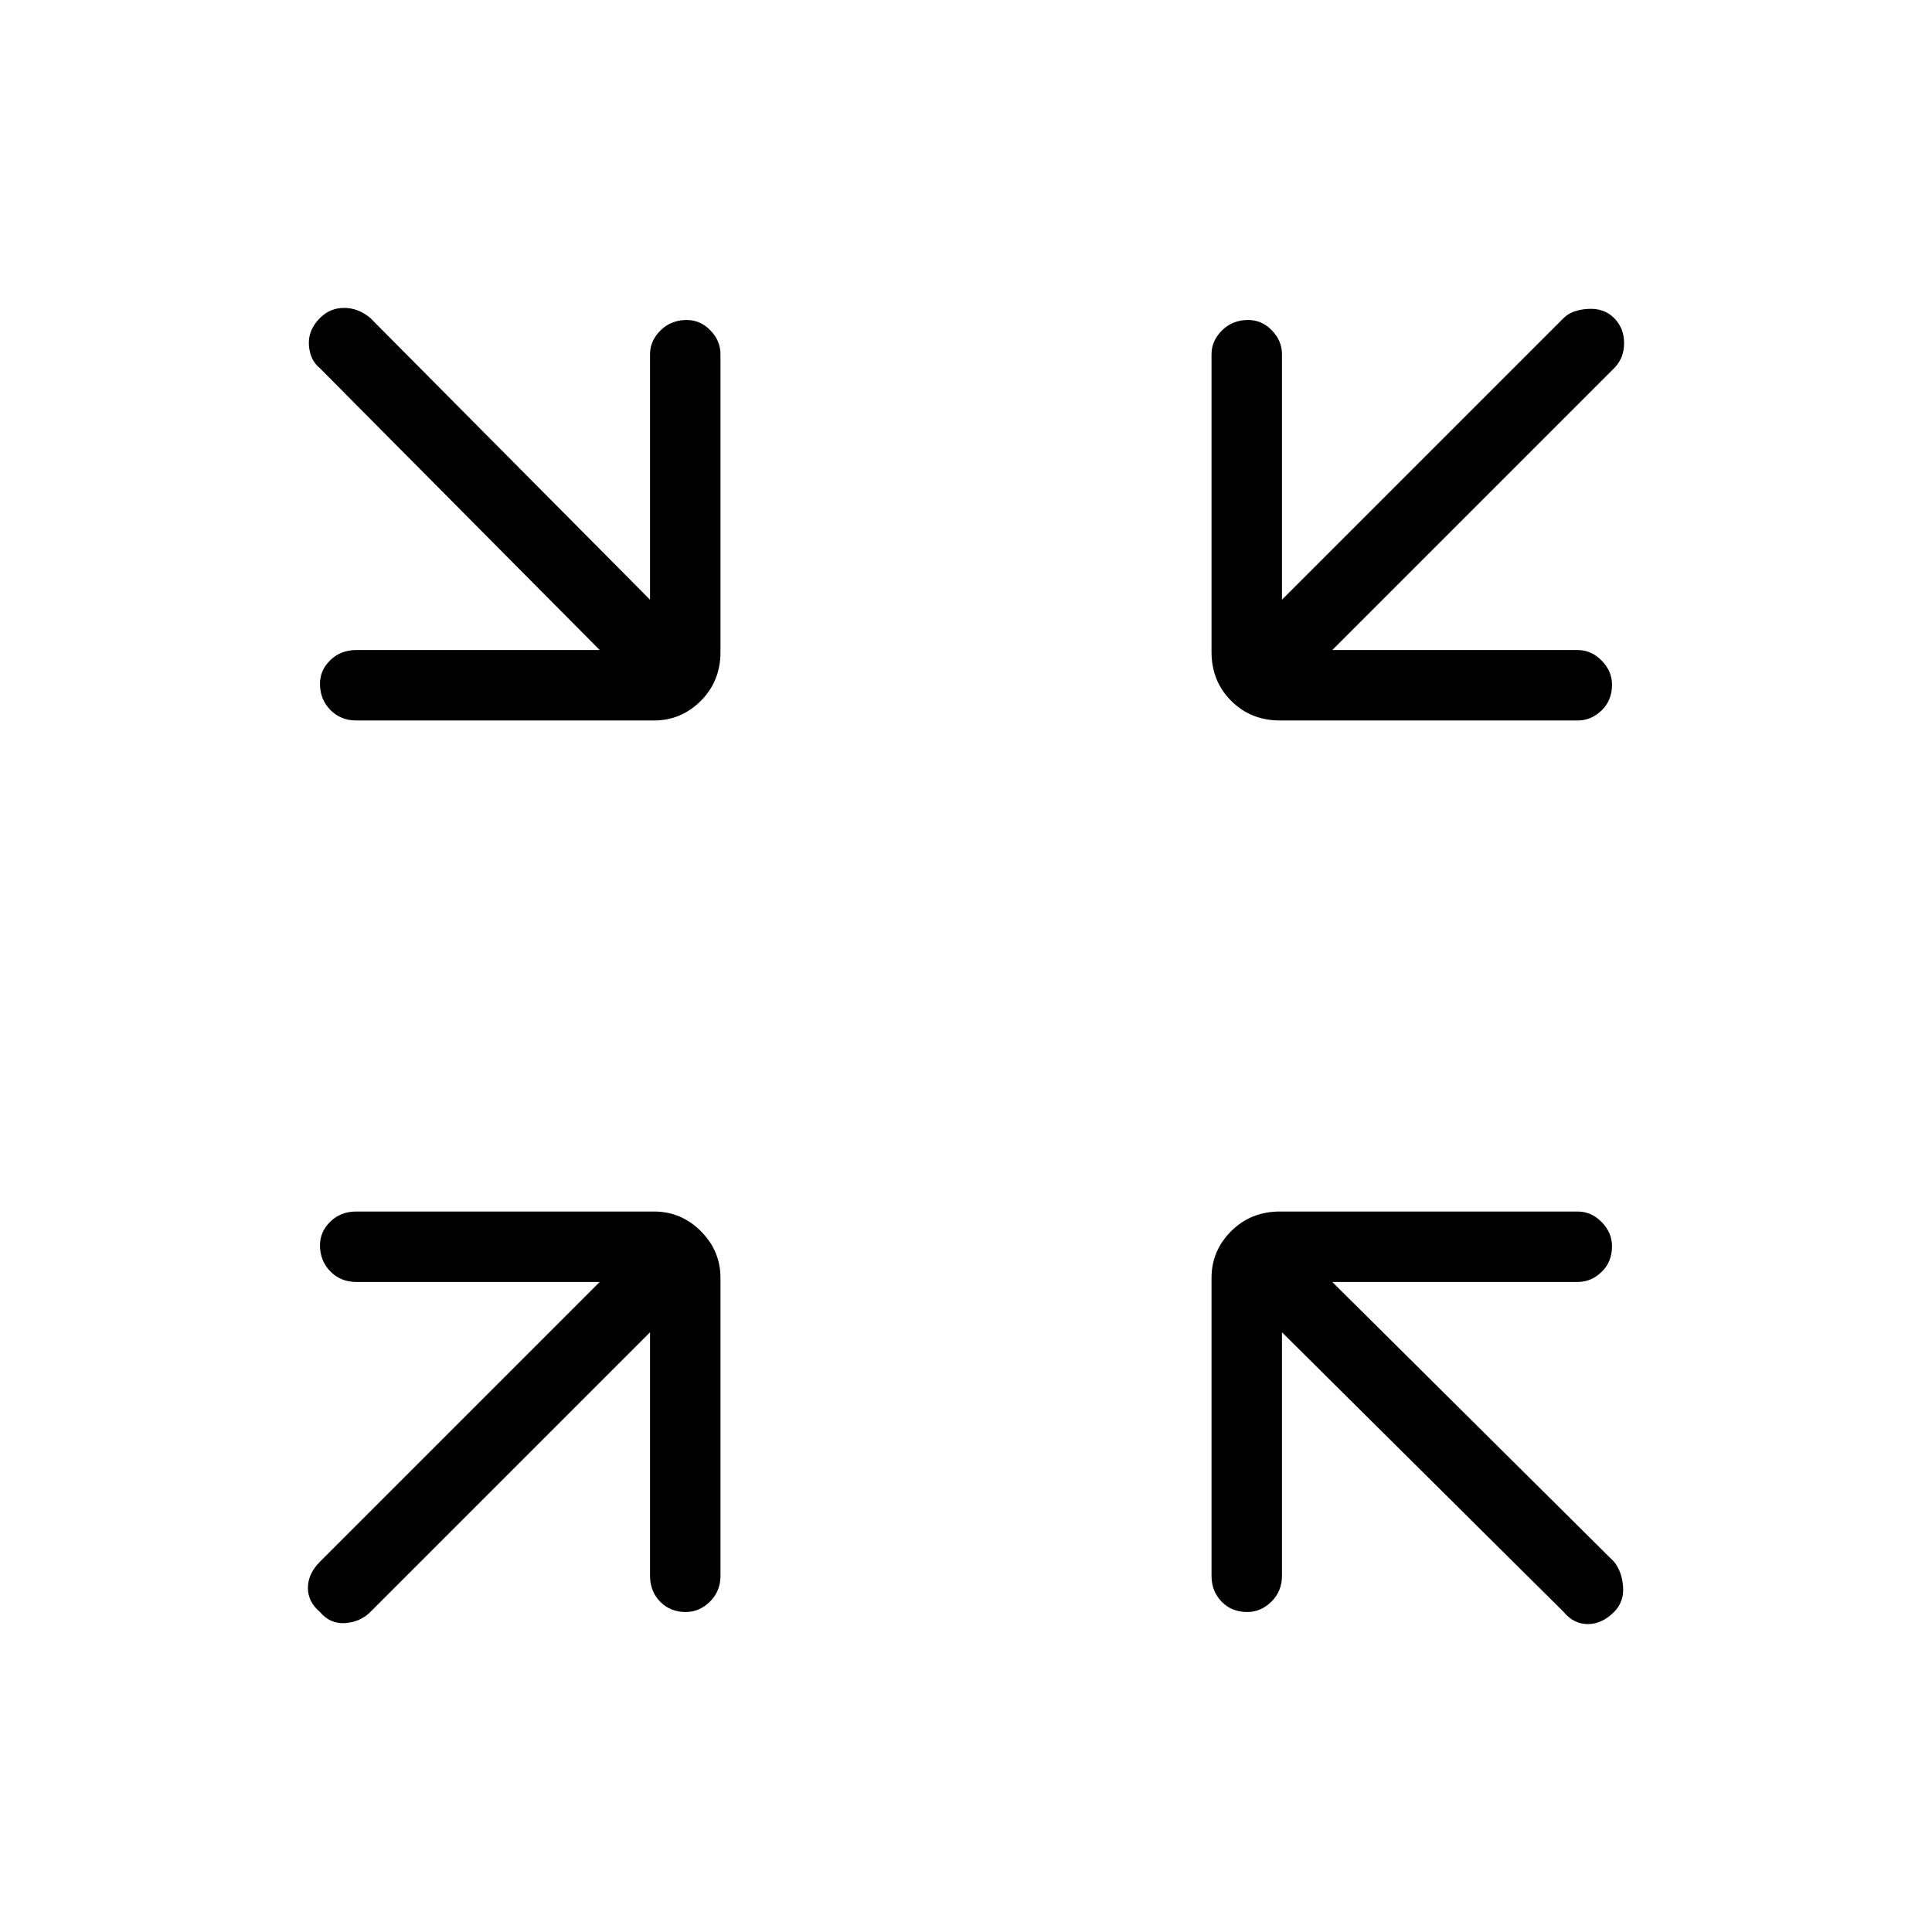 <svg xmlns="http://www.w3.org/2000/svg" height="48" viewBox="0 -960 960 960" width="48"><path d="M323-298 184-159q-5 5-12.5 5.5T159-159q-6-5-6-12t6-13l139-139H177q-7.68 0-12.84-5.23t-5.16-13q0-6.77 5.16-11.77t12.84-5h148q13.48 0 23.24 9.76Q358-338.48 358-325v148q0 7.68-5.23 12.84t-12 5.16q-7.77 0-12.77-5.16T323-177v-121Zm314 0v121q0 7.68-5.23 12.84t-12 5.16q-7.77 0-12.77-5.16T602-177v-148q0-13.48 9.76-23.24Q621.53-358 636-358h148q6.67 0 11.84 5.23 5.16 5.23 5.16 12 0 7.77-5.16 12.77-5.17 5-11.84 5H662l140 139q4 5 4.5 12.5T802-159q-6 6-13 6t-12-6L637-298ZM298-637 159-777q-5-4-5.5-11.5T159-802q5-5 12-5t13 5l139 140v-122q0-6.67 5.23-11.84 5.23-5.16 13-5.16 6.77 0 11.77 5.16 5 5.17 5 11.84v148q0 14.47-9.76 24.24Q338.48-602 325-602H177q-7.68 0-12.84-5.23t-5.16-13q0-6.77 5.16-11.77t12.84-5h121Zm364 0h122q6.67 0 11.84 5.23 5.16 5.23 5.16 12 0 7.77-5.16 12.77-5.17 5-11.84 5H636q-14.47 0-24.24-9.76Q602-621.53 602-636v-148q0-6.67 5.23-11.84 5.23-5.16 13-5.16 6.77 0 11.77 5.16 5 5.17 5 11.84v122l140-140q4-4 12-4.5t13 4.5q5 5 5 12.5t-5 12.5L662-637Z"/></svg>